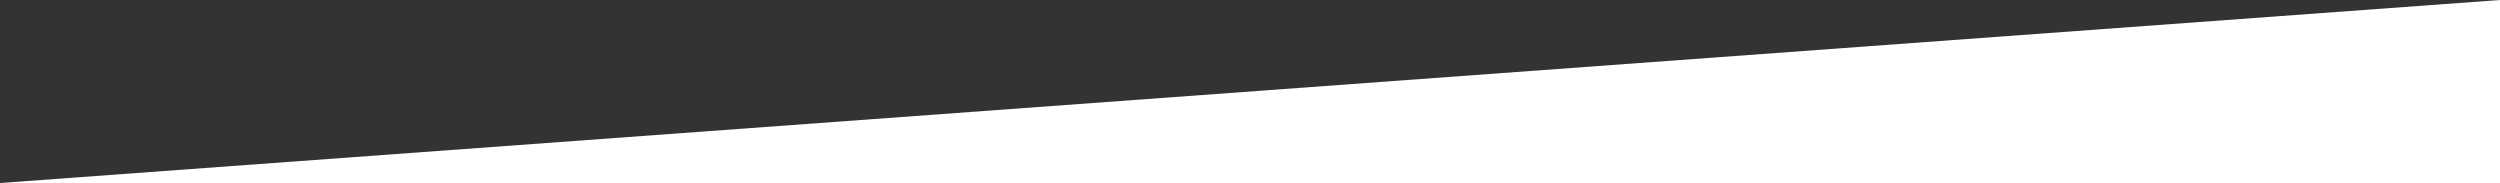 <?xml version="1.0" encoding="UTF-8"?><svg id="a" xmlns="http://www.w3.org/2000/svg" viewBox="0 0 1366 100"><rect x="0" y="0" width="1366" height="100" fill="#333333" stroke="none"/><defs><style>.c{fill:#fff;}</style></defs><path id="b" class="c" d="M1366,0V100H0L1366,0Z"/></svg>